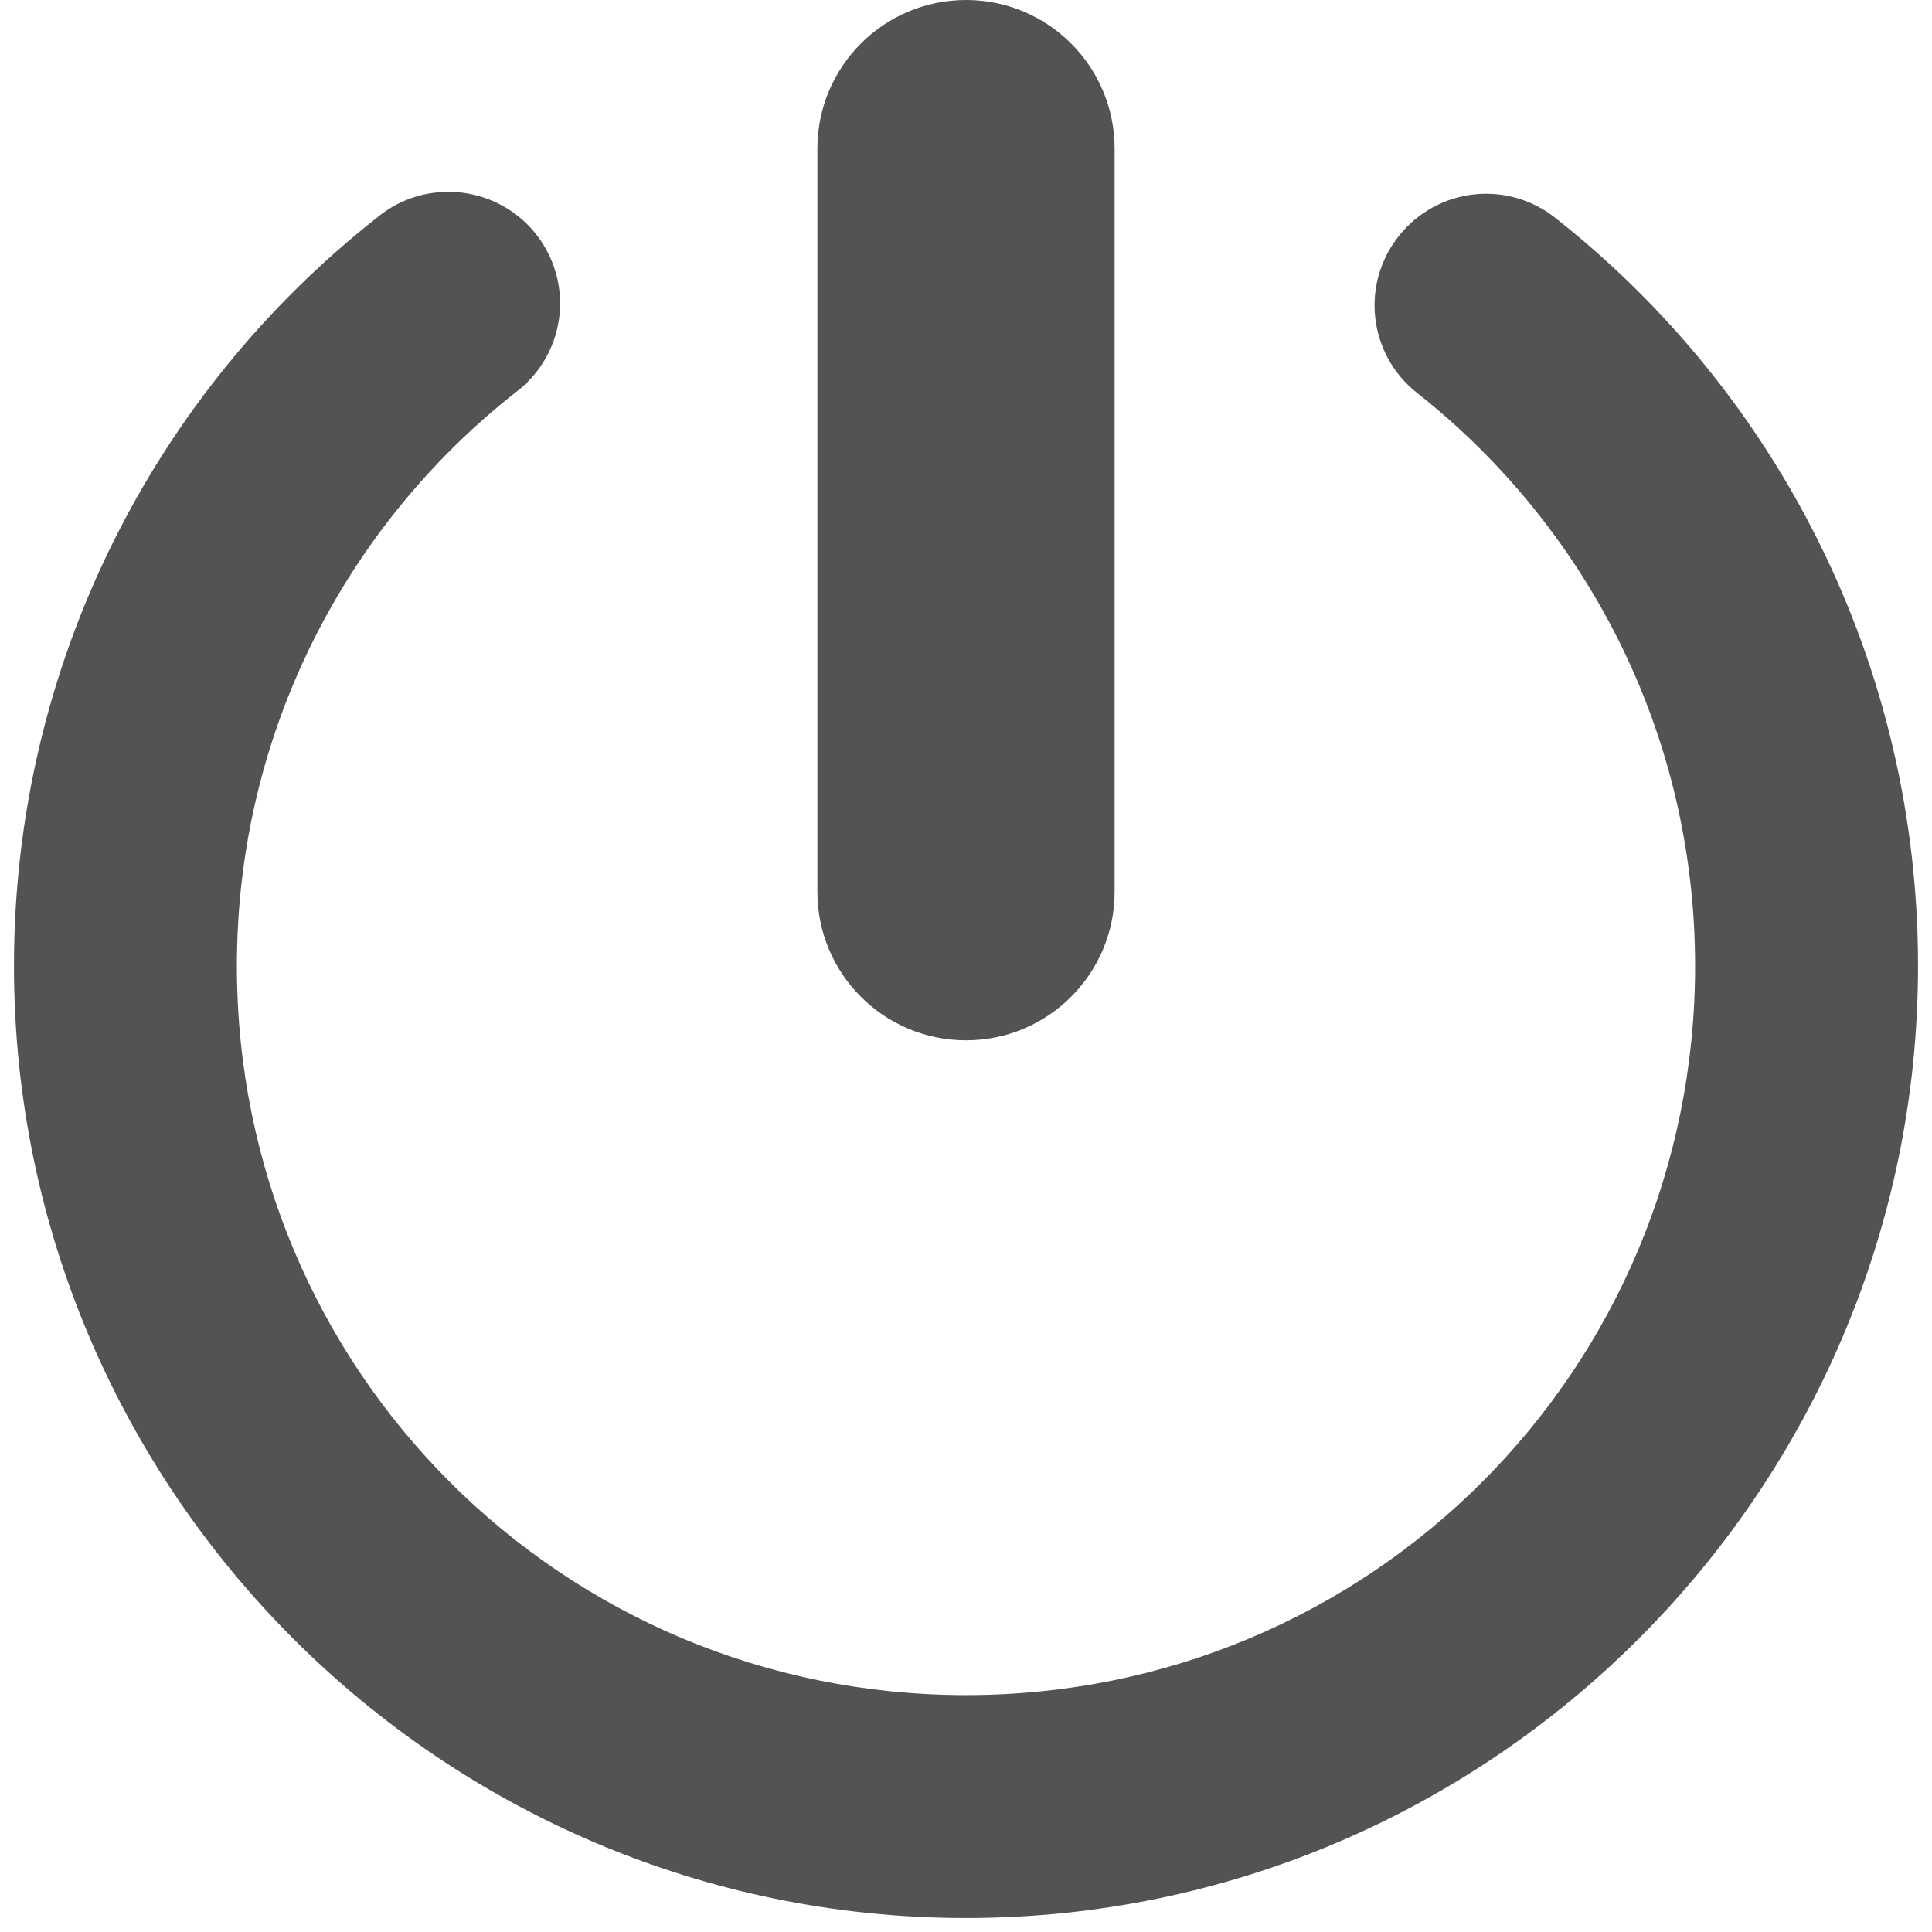 <svg xmlns="http://www.w3.org/2000/svg" xmlns:xlink="http://www.w3.org/1999/xlink" viewBox="0 0 26 26" fill="#535353">
  <path d="M13 0C11.895 0 11 0.895 11 2L11 12C11 13.105 11.895 14 13 14C14.105 14 15 13.105 15 12L15 2C15 0.895 14.105 0 13 0 Z M 5.844 2.594C5.555 2.629 5.285 2.75 5.062 2.938C2.09 5.281 0.188 8.926 0.188 13C0.188 20.059 5.941 25.812 13 25.812C20.059 25.812 25.812 20.059 25.812 13C25.812 8.926 23.91 5.281 20.938 2.938C20.289 2.418 19.348 2.523 18.828 3.172C18.309 3.82 18.414 4.762 19.062 5.281C21.344 7.078 22.812 9.863 22.812 13C22.812 18.438 18.438 22.812 13 22.812C7.562 22.812 3.188 18.438 3.188 13C3.188 9.863 4.656 7.078 6.938 5.281C7.484 4.871 7.684 4.148 7.426 3.516C7.168 2.883 6.52 2.508 5.844 2.594Z" fill="#535353" />
</svg>